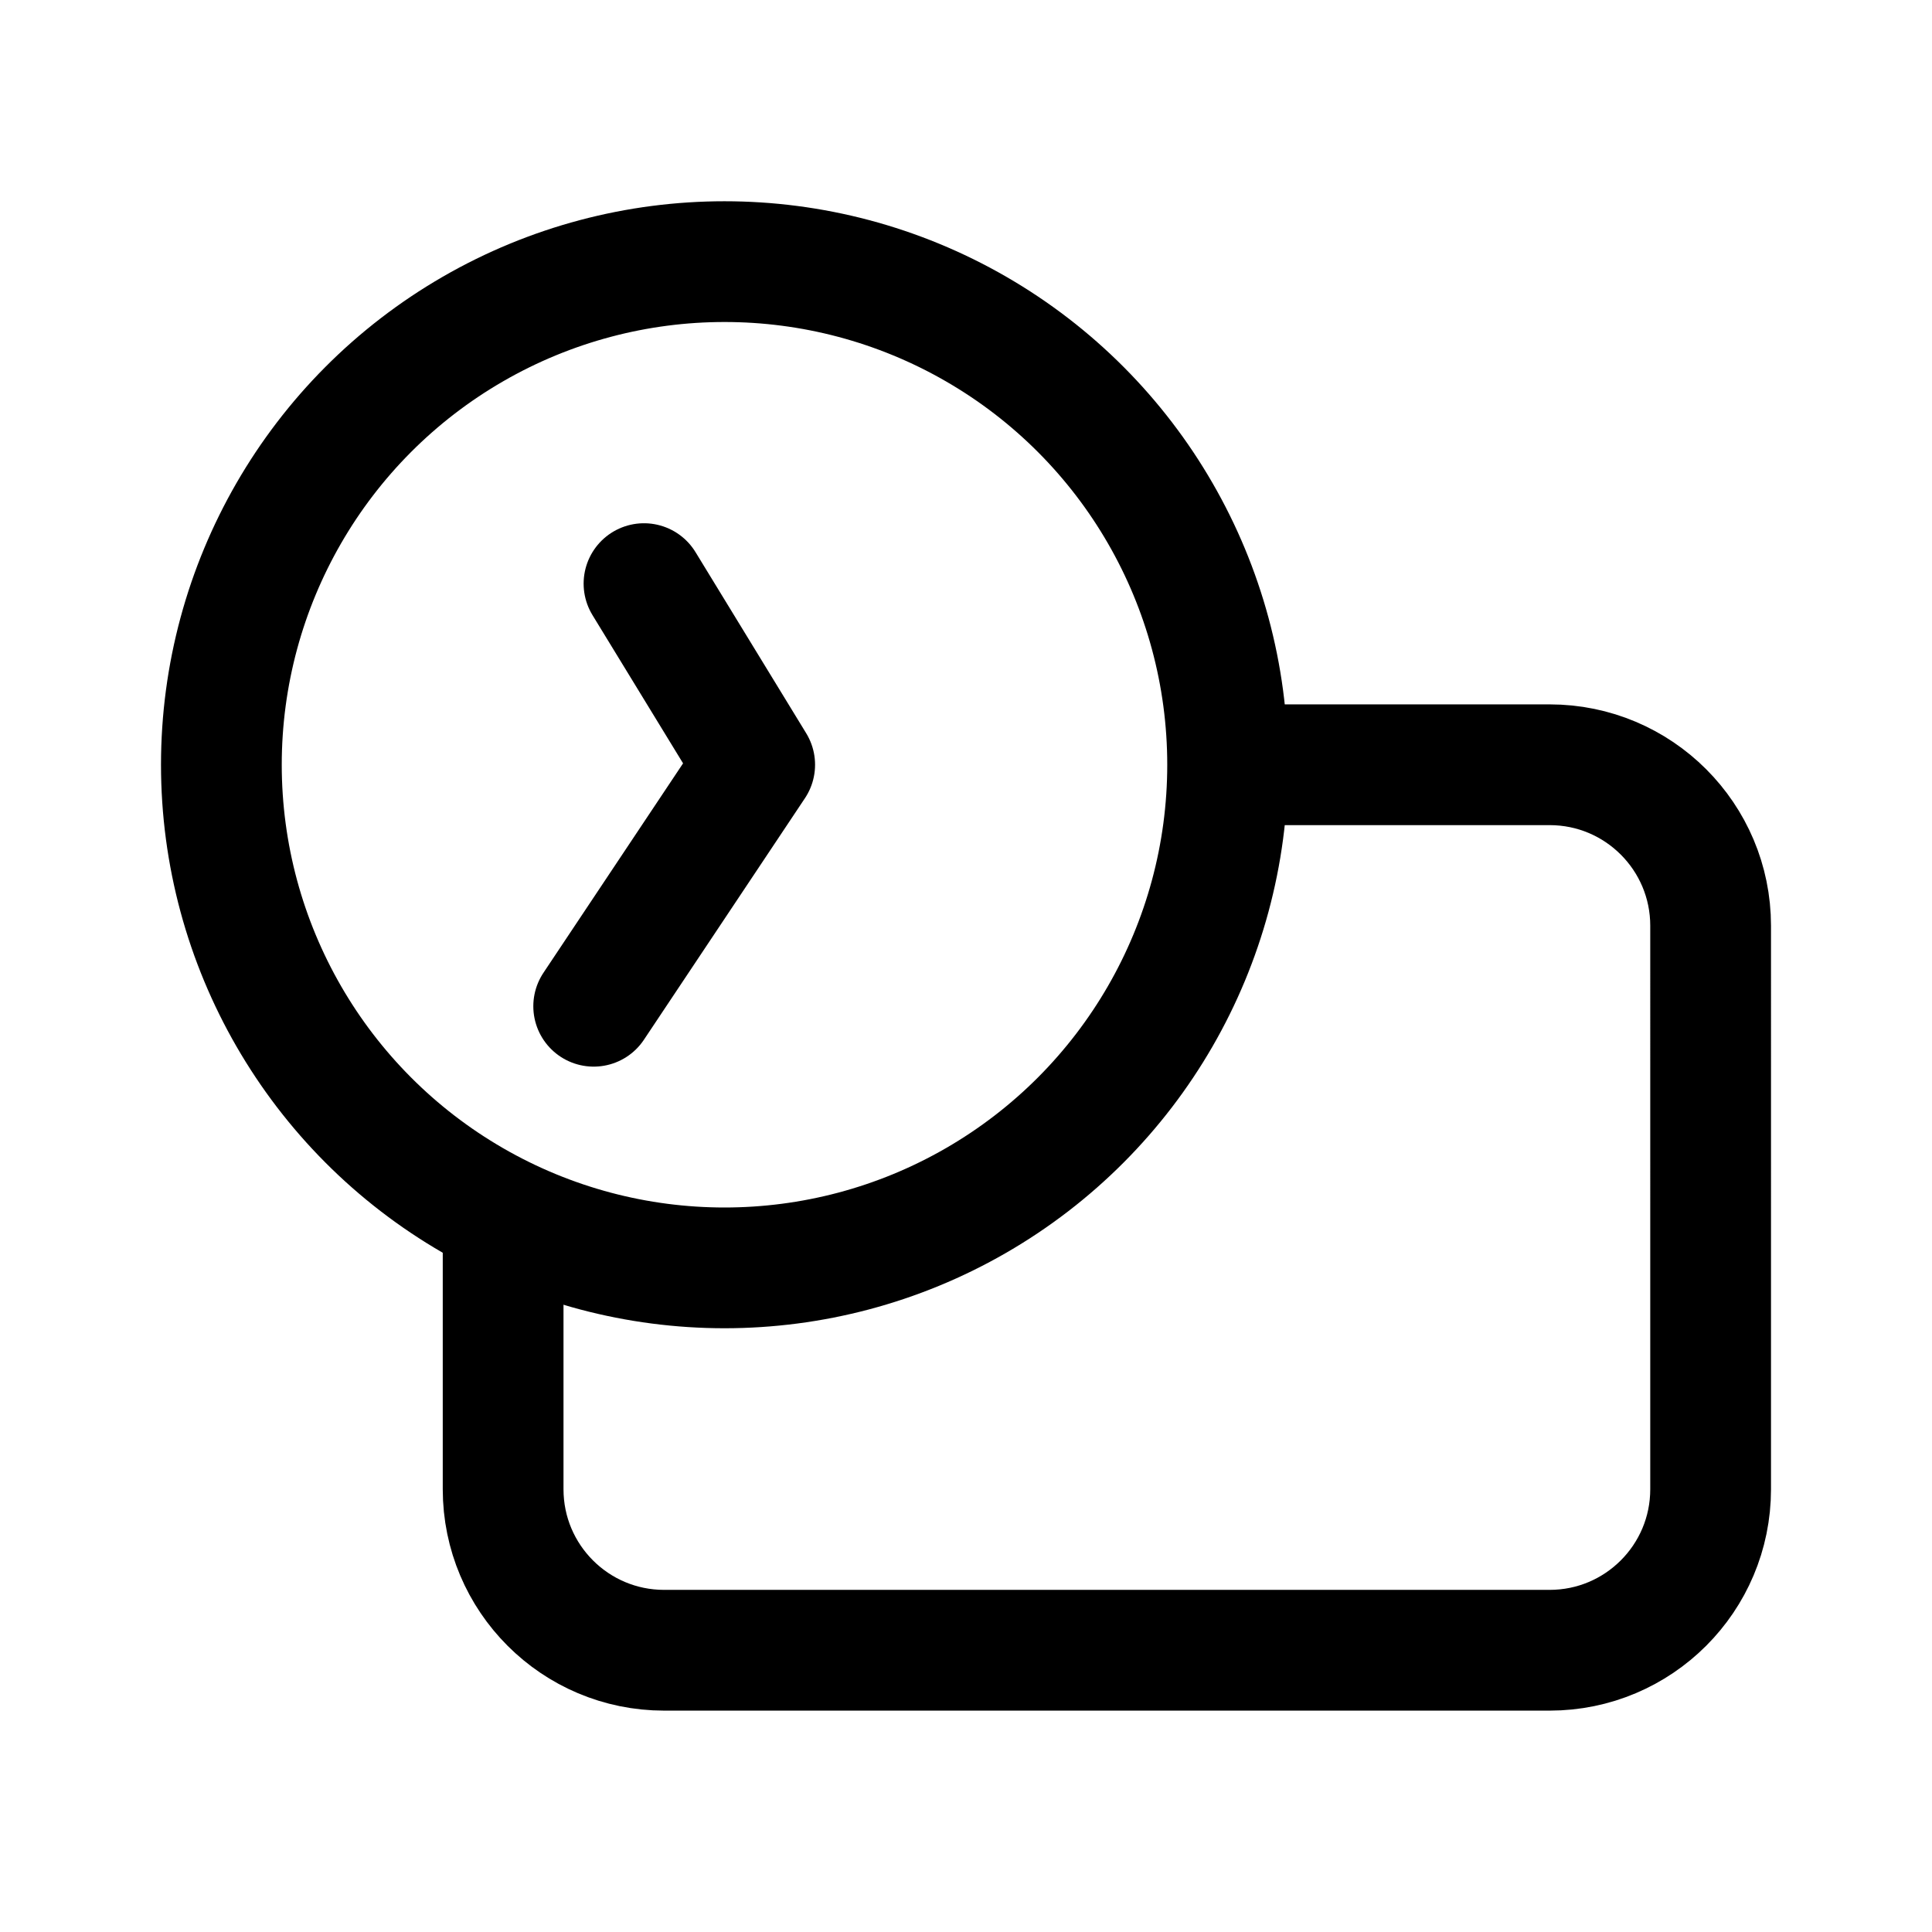 <svg xmlns="http://www.w3.org/2000/svg" width="192" height="192" fill="none"><circle cx="72" cy="76" r="50" stroke="#000" stroke-linecap="round" stroke-linejoin="round" stroke-width="12"/><path stroke="#000" stroke-linecap="round" stroke-linejoin="round" stroke-width="12" d="M50 121.5V148c0 8.837 7.163 16 16 16h88c8.837 0 16-7.163 16-16V92c0-8.837-7.163-16-16-16h-31M64 58l11 18-16 24"/></svg>